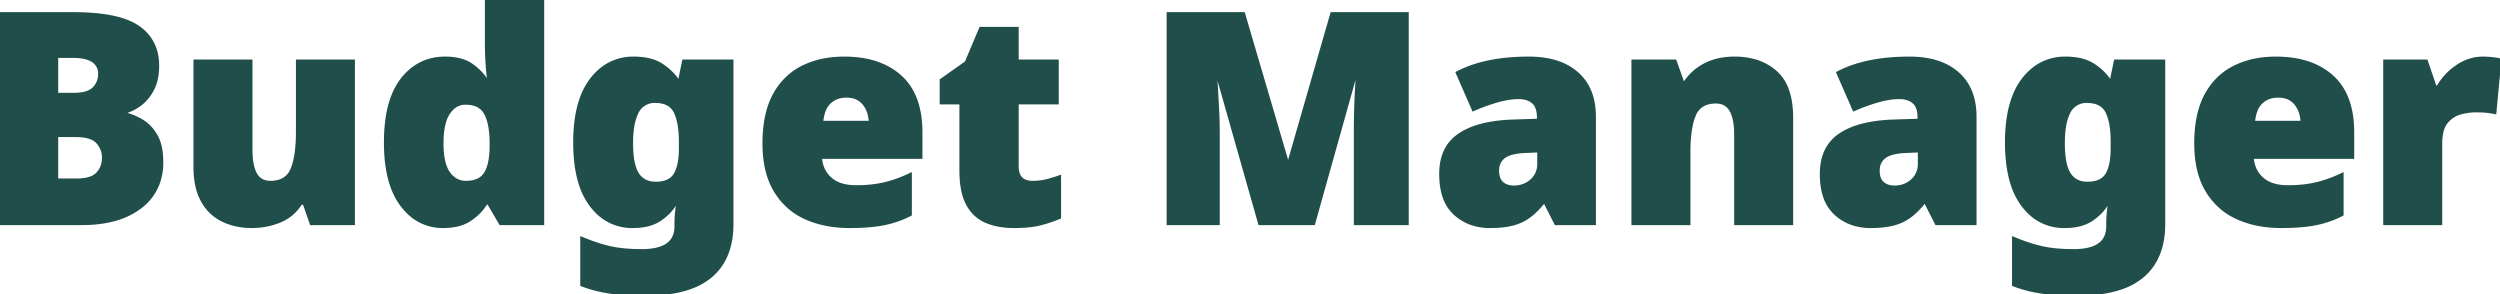 <svg width="849.3" height="100.001" viewBox="0 0 849.3 100.001" xmlns="http://www.w3.org/2000/svg"><g id="svgGroup" stroke-linecap="round" fill-rule="evenodd" font-size="9pt" stroke="#204e4a" stroke-width="0.25mm" fill="#204e4a" style="stroke:#204e4a;stroke-width:0.25mm;fill:#204e4a"><path d="M 0 4.6 L 24.9 4.6 Q 40.4 4.6 47 9.2 A 14.705 14.705 0 0 1 53.439 19.81 A 20.188 20.188 0 0 1 53.6 22.4 Q 53.6 26.577 52.257 29.608 A 12.656 12.656 0 0 1 51.9 30.35 A 16.657 16.657 0 0 1 49.887 33.382 A 13.395 13.395 0 0 1 47.65 35.5 A 16.613 16.613 0 0 1 44.734 37.258 A 13.658 13.658 0 0 1 42.4 38.1 L 42.4 38.6 Q 45.3 39.3 48.2 41 A 12.713 12.713 0 0 1 51.738 44.117 A 16.325 16.325 0 0 1 53.05 46.05 A 12.722 12.722 0 0 1 54.313 49.16 Q 54.721 50.677 54.887 52.487 A 28.673 28.673 0 0 1 55 55.1 A 20.666 20.666 0 0 1 53.795 62.305 A 17.911 17.911 0 0 1 47.7 70.4 A 25.156 25.156 0 0 1 39.23 74.556 Q 34.198 76 27.8 76 L 0 76 L 0 4.6 Z M 25.7 46.1 L 19.3 46.1 L 19.3 61.1 L 26.1 61.1 Q 31.1 61.1 33.1 58.95 A 7.397 7.397 0 0 0 35.038 54.625 A 9.971 9.971 0 0 0 35.1 53.5 Q 35.1 50.6 33.1 48.35 A 5.494 5.494 0 0 0 31.125 46.98 Q 29.078 46.1 25.7 46.1 Z M 19.3 32 L 25.1 32 A 18.094 18.094 0 0 0 27.449 31.859 Q 30.022 31.521 31.441 30.372 A 4.704 4.704 0 0 0 31.85 30 Q 33.8 28 33.8 25.2 A 5.043 5.043 0 0 0 31.003 20.391 Q 28.755 19.2 24.7 19.2 L 19.3 19.2 L 19.3 32 Z" id="0"/><path d="M 101 20.7 L 120.1 20.7 L 120.1 76 L 105.7 76 L 103.3 69.1 L 102.2 69.1 Q 99.6 73.3 95.1 75.15 Q 90.6 77 85.5 77 A 24.051 24.051 0 0 1 79.44 76.26 A 20.77 20.77 0 0 1 75.7 74.9 A 15.537 15.537 0 0 1 68.932 68.613 A 18.931 18.931 0 0 1 68.75 68.3 A 18.028 18.028 0 0 1 66.963 63.688 Q 66.2 60.583 66.2 56.7 L 66.2 20.7 L 85.3 20.7 L 85.3 50.9 A 30.193 30.193 0 0 0 85.437 53.877 Q 85.735 56.874 86.682 58.78 A 8.155 8.155 0 0 0 86.85 59.1 Q 88.4 61.9 91.9 61.9 A 10.141 10.141 0 0 0 94.691 61.542 A 6.639 6.639 0 0 0 99.15 57.5 Q 100.825 53.516 100.983 46.416 A 68.027 68.027 0 0 0 101 44.9 L 101 20.7 Z" id="1"/><path d="M 165.7 27.8 L 166.1 27.8 A 28.164 28.164 0 0 1 165.865 26.331 Q 165.622 24.544 165.45 22 A 107.424 107.424 0 0 1 165.201 15.238 A 98.543 98.543 0 0 1 165.2 14.8 L 165.2 0 L 184.4 0 L 184.4 76 L 170 76 L 165.9 69 L 165.2 69 A 17.67 17.67 0 0 1 160.808 73.853 A 21.011 21.011 0 0 1 159.7 74.65 A 12.871 12.871 0 0 1 155.793 76.375 Q 154.101 76.824 152.107 76.951 A 25.431 25.431 0 0 1 150.5 77 A 16.554 16.554 0 0 1 137.884 71.411 A 22.952 22.952 0 0 1 136.45 69.7 Q 130.9 62.4 130.9 48.4 Q 130.9 39.504 133.117 33.336 A 22.904 22.904 0 0 1 136.55 26.95 A 19.161 19.161 0 0 1 142.246 21.931 Q 146.208 19.7 151.2 19.7 A 22.202 22.202 0 0 1 154.784 19.972 Q 156.714 20.288 158.285 20.972 A 11.157 11.157 0 0 1 160.15 22 Q 163.5 24.3 165.7 27.8 Z M 166.8 50.1 L 166.8 48.6 Q 166.8 42.1 164.95 38.6 A 6.236 6.236 0 0 0 160.663 35.377 Q 159.506 35.1 158.1 35.1 A 6.227 6.227 0 0 0 153.45 37.155 A 9.687 9.687 0 0 0 152.45 38.4 A 10.517 10.517 0 0 0 151.169 41.106 Q 150.332 43.696 150.218 47.474 A 40.54 40.54 0 0 0 150.2 48.7 Q 150.2 54.799 151.958 57.968 A 8.121 8.121 0 0 0 152.45 58.75 A 8.138 8.138 0 0 0 154.327 60.67 A 6.66 6.66 0 0 0 158.3 61.9 A 11.441 11.441 0 0 0 160.674 61.671 Q 163.434 61.084 164.8 59 A 9.772 9.772 0 0 0 165.894 56.64 Q 166.65 54.299 166.779 50.877 A 36.971 36.971 0 0 0 166.8 50.1 Z" id="2"/><path d="M 230.4 27.5 L 230.8 27.5 L 232.2 20.7 L 248.7 20.7 L 248.7 76.1 Q 248.7 87.8 241.45 93.9 A 22.478 22.478 0 0 1 234.321 97.835 Q 231.035 98.985 226.973 99.524 A 59.245 59.245 0 0 1 219.2 100 A 109.221 109.221 0 0 1 213.644 99.866 Q 211.113 99.737 208.866 99.483 A 61.808 61.808 0 0 1 207.4 99.3 Q 202.3 98.6 197.6 96.8 L 197.6 80.9 Q 202.6 83 207.1 84.05 Q 211.6 85.1 218.1 85.1 A 23.893 23.893 0 0 0 222.153 84.787 Q 229.411 83.531 229.595 77.231 A 11.344 11.344 0 0 0 229.6 76.9 L 229.6 75.9 Q 229.6 73 230.2 69 L 229.6 69 A 16.46 16.46 0 0 1 225.655 73.576 A 19.93 19.93 0 0 1 224.2 74.65 A 12.871 12.871 0 0 1 220.293 76.375 Q 218.601 76.824 216.607 76.951 A 25.431 25.431 0 0 1 215 77 A 16.824 16.824 0 0 1 202.127 71.411 A 22.037 22.037 0 0 1 200.7 69.7 A 23.888 23.888 0 0 1 197.139 62.663 Q 196.056 59.339 195.578 55.278 A 58.943 58.943 0 0 1 195.2 48.4 A 56.075 56.075 0 0 1 195.733 40.393 Q 196.321 36.327 197.558 33.031 A 23.304 23.304 0 0 1 200.8 27.05 A 19.36 19.36 0 0 1 206.058 22.19 A 17.327 17.327 0 0 1 215.3 19.7 A 24.506 24.506 0 0 1 219.022 19.966 Q 221.032 20.275 222.682 20.944 A 12.297 12.297 0 0 1 224.65 21.95 A 19.307 19.307 0 0 1 229.68 26.494 A 18.345 18.345 0 0 1 230.4 27.5 Z M 231.1 50.4 L 231.1 48.1 A 38.922 38.922 0 0 0 230.933 44.369 Q 230.572 40.634 229.43 38.216 A 11.082 11.082 0 0 0 229.35 38.05 Q 227.6 34.5 222.5 34.5 A 6.504 6.504 0 0 0 216.28 38.623 Q 214.6 42.151 214.6 48.7 A 41.121 41.121 0 0 0 214.741 52.239 Q 215.044 55.727 215.995 57.901 A 8.486 8.486 0 0 0 216.6 59.05 A 6.5 6.5 0 0 0 221.302 62.089 A 9.718 9.718 0 0 0 222.8 62.2 Q 225.726 62.2 227.528 61.057 A 5.508 5.508 0 0 0 229.3 59.25 A 10.069 10.069 0 0 0 230.325 56.873 Q 231.023 54.531 231.092 51.159 A 36.816 36.816 0 0 0 231.1 50.4 Z" id="3"/><path d="M 312.9 45 L 312.9 53.5 L 278.8 53.5 A 10.472 10.472 0 0 0 279.764 57.536 A 9.883 9.883 0 0 0 282.05 60.6 A 9.798 9.798 0 0 0 285.753 62.689 Q 287.247 63.167 289.057 63.323 A 21.369 21.369 0 0 0 290.9 63.4 A 46.987 46.987 0 0 0 296.318 63.101 A 36.723 36.723 0 0 0 300.4 62.4 A 40.19 40.19 0 0 0 305.892 60.681 A 50.054 50.054 0 0 0 309.3 59.2 L 309.3 72.9 A 33.144 33.144 0 0 1 301.726 75.733 A 37.555 37.555 0 0 1 300.55 76 Q 297.099 76.727 292.354 76.925 A 89.883 89.883 0 0 1 288.6 77 Q 280.2 77 273.65 74.05 Q 267.1 71.1 263.3 64.8 Q 259.982 59.3 259.561 51.132 A 47.234 47.234 0 0 1 259.5 48.7 A 47.756 47.756 0 0 1 259.946 41.977 Q 260.454 38.404 261.544 35.438 A 24.161 24.161 0 0 1 262.95 32.3 A 22.753 22.753 0 0 1 268.631 25.329 A 21.67 21.67 0 0 1 272.55 22.8 A 28.613 28.613 0 0 1 281.23 20.1 A 37.395 37.395 0 0 1 286.8 19.7 Q 298.9 19.7 305.9 26 Q 312.9 32.3 312.9 45 Z M 279.2 41.5 L 295.6 41.5 A 11.51 11.51 0 0 0 295.082 38.296 A 9.366 9.366 0 0 0 293.45 35.25 A 6.642 6.642 0 0 0 289.338 32.86 A 10.054 10.054 0 0 0 287.5 32.7 A 9.043 9.043 0 0 0 284.7 33.116 A 7.532 7.532 0 0 0 281.85 34.8 A 7.127 7.127 0 0 0 280.235 37.116 Q 279.767 38.155 279.494 39.458 A 17.283 17.283 0 0 0 279.2 41.5 Z" id="4"/><path d="M 360 60 L 360 73.9 A 47.143 47.143 0 0 1 354.376 75.839 A 52.743 52.743 0 0 1 353.4 76.1 A 24.864 24.864 0 0 1 350.508 76.648 Q 349.027 76.846 347.311 76.933 A 55.913 55.913 0 0 1 344.5 77 A 29.073 29.073 0 0 1 339.883 76.651 A 21.109 21.109 0 0 1 335.05 75.3 A 12.65 12.65 0 0 1 329.147 70.207 A 15.957 15.957 0 0 1 328.7 69.45 A 15.68 15.68 0 0 1 327.301 65.877 Q 326.4 62.495 326.4 57.8 L 326.4 35 L 319.7 35 L 319.7 27.2 L 328.2 21.2 L 333.1 9.6 L 345.6 9.6 L 345.6 20.7 L 359.2 20.7 L 359.2 35 L 345.6 35 L 345.6 56.5 A 8.102 8.102 0 0 0 345.849 58.604 Q 346.738 61.9 350.8 61.9 Q 353.4 61.9 355.55 61.35 Q 357.7 60.8 360 60 Z" id="5"/><path d="M 446.3 76 L 427.9 76 L 413.3 24.6 L 412.9 24.6 Q 413.1 26.6 413.3 30 Q 413.5 33.4 413.7 37.35 Q 413.9 41.3 413.9 45 L 413.9 76 L 396.8 76 L 396.8 4.6 L 422.5 4.6 L 437.4 55.3 L 437.8 55.3 L 452.4 4.6 L 478.1 4.6 L 478.1 76 L 460.4 76 L 460.4 44.7 Q 460.4 41.3 460.5 37.45 Q 460.6 33.6 460.8 30.15 Q 460.953 27.509 461.048 25.717 A 372.43 372.43 0 0 0 461.1 24.7 L 460.7 24.7 L 446.3 76 Z" id="7"/><path d="M 541.7 39.7 L 541.7 76 L 528.5 76 L 524.8 68.7 L 524.4 68.7 Q 522.1 71.6 519.65 73.45 A 15.891 15.891 0 0 1 514.788 75.922 A 18.435 18.435 0 0 1 514 76.15 A 22.872 22.872 0 0 1 511.169 76.7 Q 509.77 76.888 508.179 76.958 A 44.919 44.919 0 0 1 506.2 77 A 19.38 19.38 0 0 1 500.216 76.112 A 16.153 16.153 0 0 1 494.2 72.6 A 13.695 13.695 0 0 1 490.49 66.706 Q 489.4 63.437 489.4 59.1 Q 489.4 50.2 495.55 45.9 Q 501.7 41.6 513.4 41.1 L 522.6 40.8 L 522.6 40 A 11.958 11.958 0 0 0 522.465 38.137 Q 522.315 37.183 521.995 36.431 A 4.5 4.5 0 0 0 520.8 34.75 A 6.083 6.083 0 0 0 518.374 33.499 Q 517.471 33.256 516.402 33.211 A 11.776 11.776 0 0 0 515.9 33.2 A 22.355 22.355 0 0 0 512.429 33.487 Q 510.602 33.774 508.6 34.35 A 63.501 63.501 0 0 0 501.651 36.807 A 71.071 71.071 0 0 0 500.5 37.3 L 495 24.7 A 38.845 38.845 0 0 1 501.838 21.957 A 47.742 47.742 0 0 1 505.85 20.95 A 58.607 58.607 0 0 1 512.687 19.975 A 78.503 78.503 0 0 1 519.4 19.7 Q 527.394 19.7 532.722 22.714 A 18.174 18.174 0 0 1 535.8 24.9 Q 541.7 30.1 541.7 39.7 Z M 522.7 51.3 L 518.3 51.5 Q 513.1 51.7 510.95 53.35 A 5.36 5.36 0 0 0 508.834 57.271 A 7.713 7.713 0 0 0 508.8 58 A 8.321 8.321 0 0 0 508.932 59.535 Q 509.096 60.407 509.463 61.082 A 3.977 3.977 0 0 0 510.3 62.15 A 5.097 5.097 0 0 0 512.616 63.322 A 7.524 7.524 0 0 0 514.3 63.5 A 9.232 9.232 0 0 0 517.619 62.92 A 8.397 8.397 0 0 0 520.25 61.3 A 7.226 7.226 0 0 0 522.69 56.032 A 9.664 9.664 0 0 0 522.7 55.6 L 522.7 51.3 Z" id="8"/><path d="M 608.7 40 L 608.7 76 L 589.6 76 L 589.6 45.8 A 30.575 30.575 0 0 0 589.473 42.92 Q 589.187 39.897 588.249 37.972 A 8.092 8.092 0 0 0 588 37.5 Q 586.4 34.7 582.9 34.7 A 10.141 10.141 0 0 0 580.109 35.058 A 6.639 6.639 0 0 0 575.65 39.1 Q 573.975 43.084 573.817 50.266 A 69.631 69.631 0 0 0 573.8 51.8 L 573.8 76 L 554.7 76 L 554.7 20.7 L 569.1 20.7 L 571.7 28 L 572.4 28 Q 575 24.1 579.25 21.9 A 19.201 19.201 0 0 1 584.841 20.064 A 26.154 26.154 0 0 1 589.3 19.7 A 25.158 25.158 0 0 1 595.53 20.432 A 18.315 18.315 0 0 1 603.3 24.5 A 14.517 14.517 0 0 1 607.242 30.475 Q 608.108 32.83 608.459 35.746 A 35.595 35.595 0 0 1 608.7 40 Z" id="9"/><path d="M 671 39.7 L 671 76 L 657.8 76 L 654.1 68.7 L 653.7 68.7 Q 651.4 71.6 648.95 73.45 A 15.891 15.891 0 0 1 644.088 75.922 A 18.435 18.435 0 0 1 643.3 76.15 A 22.872 22.872 0 0 1 640.469 76.7 Q 639.07 76.888 637.479 76.958 A 44.919 44.919 0 0 1 635.5 77 A 19.38 19.38 0 0 1 629.516 76.112 A 16.153 16.153 0 0 1 623.5 72.6 A 13.695 13.695 0 0 1 619.79 66.706 Q 618.7 63.437 618.7 59.1 Q 618.7 50.2 624.85 45.9 Q 631 41.6 642.7 41.1 L 651.9 40.8 L 651.9 40 A 11.958 11.958 0 0 0 651.765 38.137 Q 651.615 37.183 651.295 36.431 A 4.5 4.5 0 0 0 650.1 34.75 A 6.083 6.083 0 0 0 647.674 33.499 Q 646.771 33.256 645.702 33.211 A 11.776 11.776 0 0 0 645.2 33.2 A 22.355 22.355 0 0 0 641.729 33.487 Q 639.902 33.774 637.9 34.35 A 63.501 63.501 0 0 0 630.951 36.807 A 71.071 71.071 0 0 0 629.8 37.3 L 624.3 24.7 A 38.845 38.845 0 0 1 631.138 21.957 A 47.742 47.742 0 0 1 635.15 20.95 A 58.607 58.607 0 0 1 641.987 19.975 A 78.503 78.503 0 0 1 648.7 19.7 Q 656.694 19.7 662.022 22.714 A 18.174 18.174 0 0 1 665.1 24.9 Q 671 30.1 671 39.7 Z M 652 51.3 L 647.6 51.5 Q 642.4 51.7 640.25 53.35 A 5.36 5.36 0 0 0 638.134 57.271 A 7.713 7.713 0 0 0 638.1 58 A 8.321 8.321 0 0 0 638.232 59.535 Q 638.396 60.407 638.763 61.082 A 3.977 3.977 0 0 0 639.6 62.15 A 5.097 5.097 0 0 0 641.916 63.322 A 7.524 7.524 0 0 0 643.6 63.5 A 9.232 9.232 0 0 0 646.919 62.92 A 8.397 8.397 0 0 0 649.55 61.3 A 7.226 7.226 0 0 0 651.99 56.032 A 9.664 9.664 0 0 0 652 55.6 L 652 51.3 Z" id="10"/><path d="M 716.8 27.5 L 717.2 27.5 L 718.6 20.7 L 735.1 20.7 L 735.1 76.1 Q 735.1 87.8 727.85 93.9 A 22.478 22.478 0 0 1 720.721 97.835 Q 717.435 98.985 713.373 99.524 A 59.245 59.245 0 0 1 705.6 100 A 109.221 109.221 0 0 1 700.044 99.866 Q 697.512 99.737 695.266 99.483 A 61.808 61.808 0 0 1 693.8 99.3 Q 688.7 98.6 684 96.8 L 684 80.9 Q 689 83 693.5 84.05 Q 698 85.1 704.5 85.1 A 23.893 23.893 0 0 0 708.553 84.787 Q 715.811 83.531 715.995 77.231 A 11.344 11.344 0 0 0 716 76.9 L 716 75.9 Q 716 73 716.6 69 L 716 69 A 16.46 16.46 0 0 1 712.055 73.576 A 19.93 19.93 0 0 1 710.6 74.65 A 12.871 12.871 0 0 1 706.693 76.375 Q 705.001 76.824 703.007 76.951 A 25.431 25.431 0 0 1 701.4 77 A 16.824 16.824 0 0 1 688.527 71.411 A 22.037 22.037 0 0 1 687.1 69.7 A 23.888 23.888 0 0 1 683.539 62.663 Q 682.456 59.339 681.978 55.278 A 58.943 58.943 0 0 1 681.6 48.4 A 56.075 56.075 0 0 1 682.133 40.393 Q 682.721 36.327 683.958 33.031 A 23.304 23.304 0 0 1 687.2 27.05 A 19.36 19.36 0 0 1 692.458 22.19 A 17.327 17.327 0 0 1 701.7 19.7 A 24.506 24.506 0 0 1 705.422 19.966 Q 707.432 20.275 709.082 20.944 A 12.297 12.297 0 0 1 711.05 21.95 A 19.307 19.307 0 0 1 716.08 26.494 A 18.345 18.345 0 0 1 716.8 27.5 Z M 717.5 50.4 L 717.5 48.1 A 38.922 38.922 0 0 0 717.333 44.369 Q 716.972 40.634 715.83 38.216 A 11.082 11.082 0 0 0 715.75 38.05 Q 714 34.5 708.9 34.5 A 6.504 6.504 0 0 0 702.68 38.623 Q 701 42.151 701 48.7 A 41.121 41.121 0 0 0 701.141 52.239 Q 701.444 55.727 702.395 57.901 A 8.486 8.486 0 0 0 703 59.05 A 6.5 6.5 0 0 0 707.702 62.089 A 9.718 9.718 0 0 0 709.2 62.2 Q 712.126 62.2 713.928 61.057 A 5.508 5.508 0 0 0 715.7 59.25 A 10.069 10.069 0 0 0 716.725 56.873 Q 717.423 54.531 717.492 51.159 A 36.816 36.816 0 0 0 717.5 50.4 Z" id="11"/><path d="M 799.3 45 L 799.3 53.5 L 765.2 53.5 A 10.472 10.472 0 0 0 766.164 57.536 A 9.883 9.883 0 0 0 768.45 60.6 A 9.798 9.798 0 0 0 772.153 62.689 Q 773.647 63.167 775.457 63.323 A 21.369 21.369 0 0 0 777.3 63.4 A 46.987 46.987 0 0 0 782.718 63.101 A 36.723 36.723 0 0 0 786.8 62.4 A 40.19 40.19 0 0 0 792.292 60.681 A 50.054 50.054 0 0 0 795.7 59.2 L 795.7 72.9 A 33.144 33.144 0 0 1 788.126 75.733 A 37.555 37.555 0 0 1 786.95 76 Q 783.499 76.727 778.754 76.925 A 89.883 89.883 0 0 1 775 77 Q 766.6 77 760.05 74.05 Q 753.5 71.1 749.7 64.8 Q 746.382 59.3 745.961 51.132 A 47.234 47.234 0 0 1 745.9 48.7 A 47.756 47.756 0 0 1 746.346 41.977 Q 746.854 38.404 747.944 35.438 A 24.161 24.161 0 0 1 749.35 32.3 A 22.753 22.753 0 0 1 755.031 25.329 A 21.67 21.67 0 0 1 758.95 22.8 A 28.613 28.613 0 0 1 767.63 20.1 A 37.395 37.395 0 0 1 773.2 19.7 Q 785.3 19.7 792.3 26 Q 799.3 32.3 799.3 45 Z M 765.6 41.5 L 782 41.5 A 11.51 11.51 0 0 0 781.482 38.296 A 9.366 9.366 0 0 0 779.85 35.25 A 6.642 6.642 0 0 0 775.738 32.86 A 10.054 10.054 0 0 0 773.9 32.7 A 9.043 9.043 0 0 0 771.1 33.116 A 7.532 7.532 0 0 0 768.25 34.8 A 7.127 7.127 0 0 0 766.635 37.116 Q 766.167 38.155 765.894 39.458 A 17.283 17.283 0 0 0 765.6 41.5 Z" id="12"/><path d="M 849.3 20.3 L 847.6 38.3 Q 846.6 38.1 845.15 37.9 A 16.804 16.804 0 0 0 844.146 37.796 Q 843.073 37.713 841.595 37.702 A 63.323 63.323 0 0 0 841.1 37.7 A 18.756 18.756 0 0 0 838.289 37.921 A 24.196 24.196 0 0 0 835.95 38.4 A 8.931 8.931 0 0 0 831.679 40.922 A 11.126 11.126 0 0 0 831.2 41.45 Q 829.238 43.755 829.201 48.611 A 24.626 24.626 0 0 0 829.2 48.8 L 829.2 76 L 810.1 76 L 810.1 20.7 L 824.3 20.7 L 827.3 29.5 L 828.2 29.5 A 20.406 20.406 0 0 1 833.888 23.095 A 23.86 23.86 0 0 1 834.65 22.55 A 16.155 16.155 0 0 1 839.842 20.152 A 14.833 14.833 0 0 1 843.5 19.7 Q 845.1 19.7 846.8 19.9 A 45.461 45.461 0 0 1 847.594 20 Q 848.394 20.108 848.929 20.217 A 8.507 8.507 0 0 1 849.3 20.3 Z" id="13"/></g></svg>